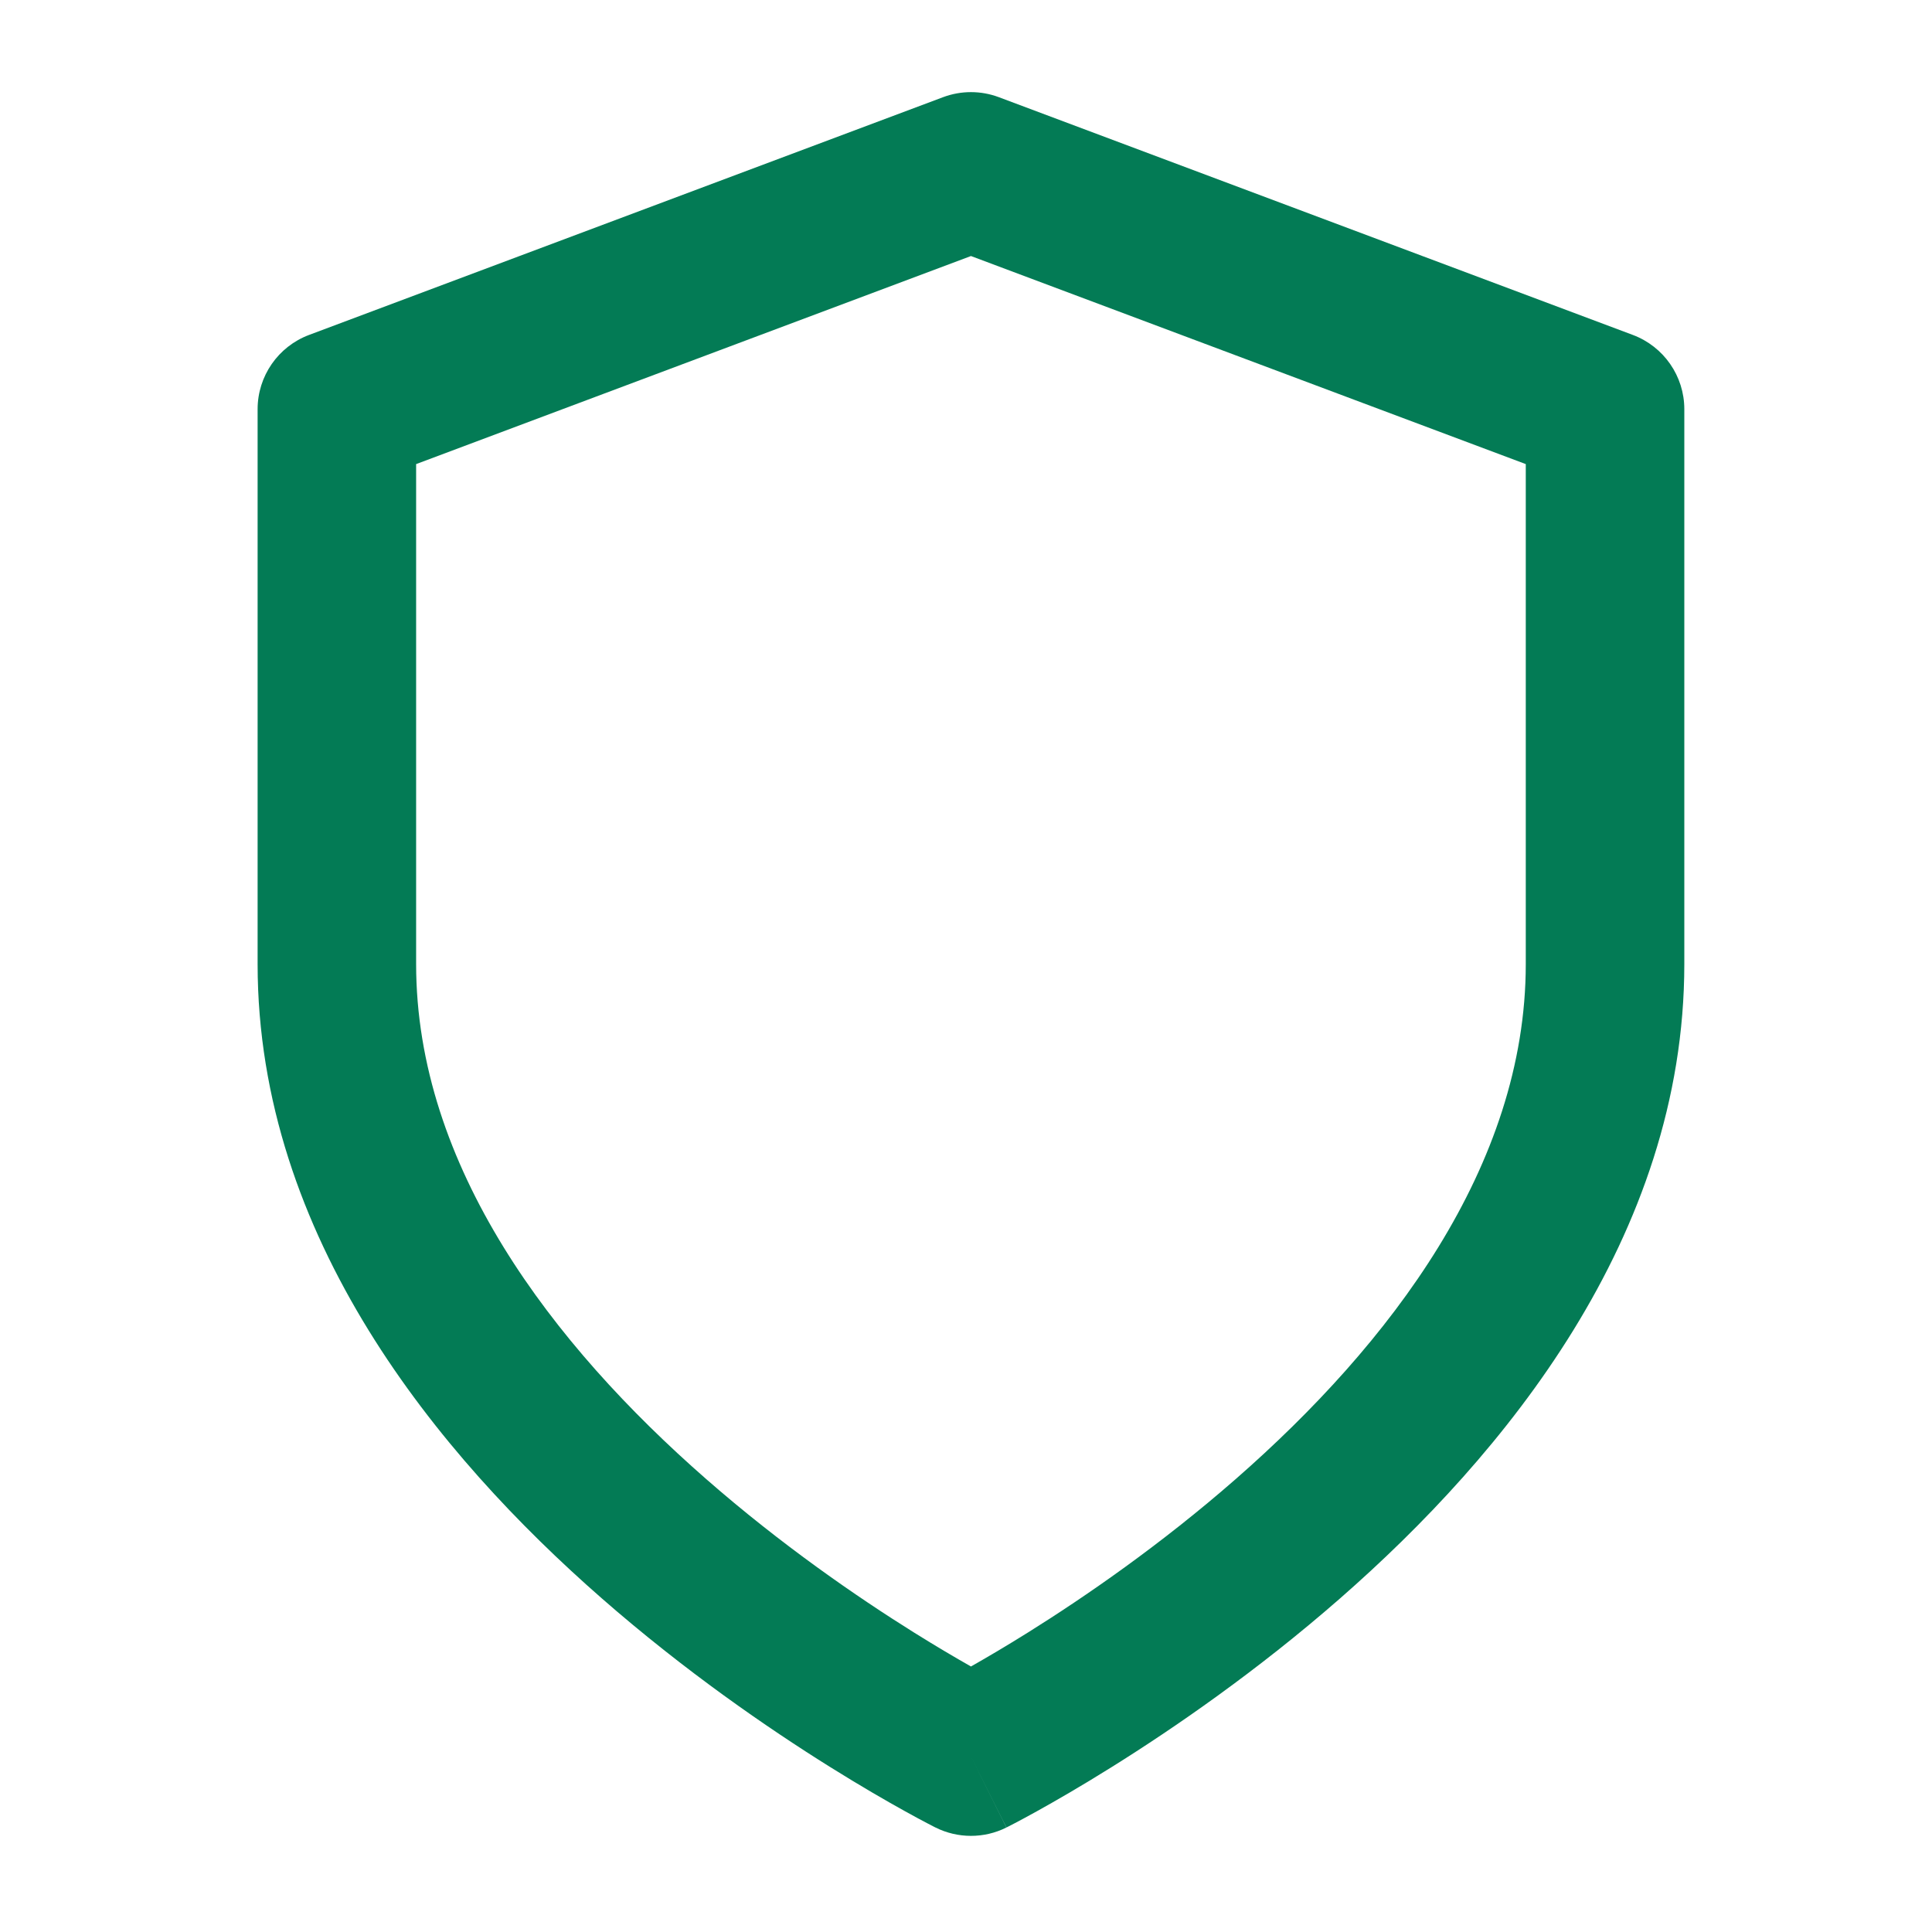 <svg width="65" height="65" viewBox="0 0 65 65" fill="none" xmlns="http://www.w3.org/2000/svg">
<path fill-rule="evenodd" clip-rule="evenodd" d="M31.73 3.269C32.334 3.043 32.999 3.043 33.603 3.269L54.936 11.269C55.977 11.66 56.667 12.655 56.667 13.766V32.433C56.667 41.623 50.582 48.967 45.089 53.773C42.287 56.225 39.497 58.142 37.413 59.444C36.369 60.097 35.494 60.6 34.875 60.943C34.565 61.115 34.319 61.246 34.146 61.337C34.059 61.382 33.992 61.417 33.943 61.442L33.886 61.471L33.869 61.48L33.863 61.483C33.862 61.483 33.859 61.485 32.667 59.1C31.474 61.485 31.473 61.484 31.473 61.484L31.465 61.48L31.447 61.471L31.39 61.442C31.342 61.417 31.274 61.382 31.188 61.337C31.015 61.246 30.768 61.115 30.459 60.943C29.839 60.6 28.965 60.097 27.92 59.444C25.836 58.142 23.046 56.225 20.244 53.773C14.751 48.967 8.667 41.623 8.667 32.433V13.766C8.667 12.655 9.356 11.66 10.397 11.269L31.73 3.269ZM32.667 59.1L31.473 61.484C32.223 61.859 33.109 61.86 33.859 61.485L32.667 59.1ZM32.667 56.067C33.178 55.777 33.831 55.394 34.587 54.922C36.503 53.724 39.046 51.974 41.577 49.759C46.751 45.232 51.333 39.242 51.333 32.433V15.614L32.667 8.614L14 15.614V32.433C14 39.242 18.582 45.232 23.756 49.759C26.287 51.974 28.831 53.724 30.747 54.922C31.502 55.394 32.156 55.777 32.667 56.067Z" fill="#037B55"/>
</svg>
